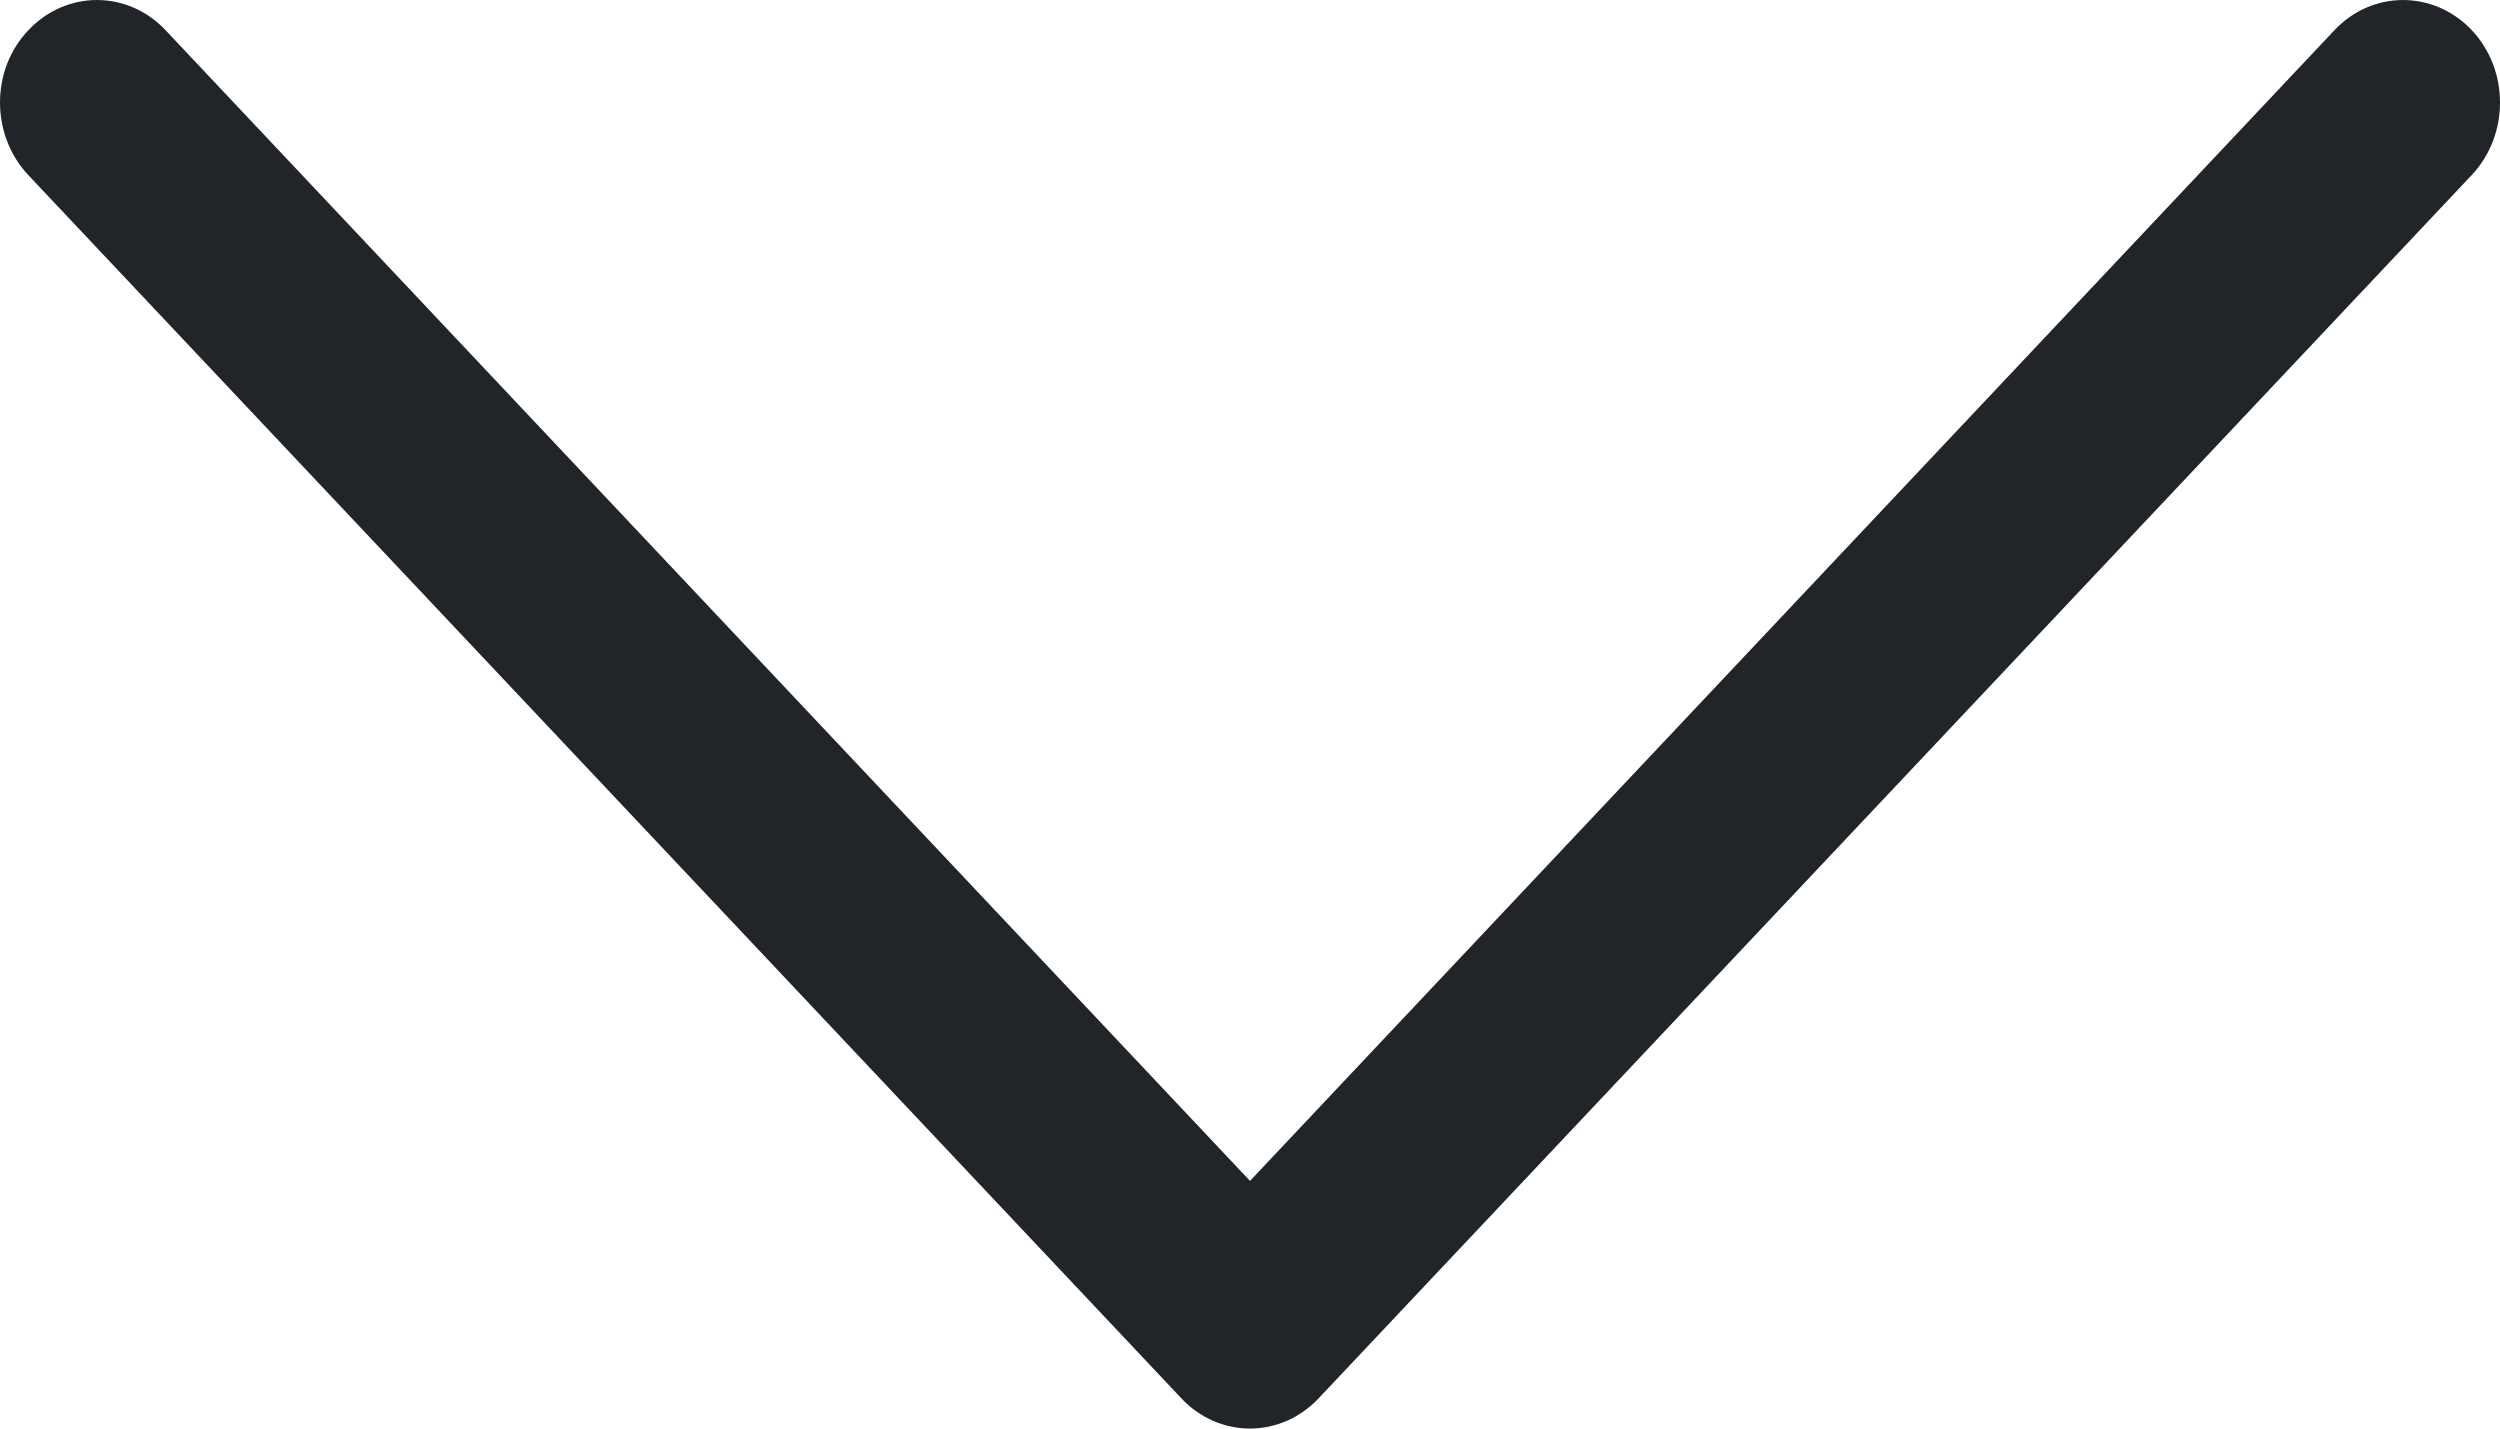 <svg width="14" height="8" viewBox="0 0 14 8" fill="none" xmlns="http://www.w3.org/2000/svg">
<path d="M7.384 7.831L13.842 0.98C14.053 0.755 14.053 0.392 13.841 0.168C13.628 -0.056 13.285 -0.056 13.073 0.169L7 6.613L0.927 0.169C0.715 -0.056 0.372 -0.056 0.16 0.168C0.109 0.221 0.069 0.284 0.041 0.354C0.014 0.424 -7.34329e-05 0.499 9.53674e-07 0.574C-8.7738e-05 0.65 0.014 0.724 0.041 0.794C0.068 0.863 0.108 0.927 0.158 0.98L6.616 7.831C6.717 7.939 6.856 8 7 8C7.144 8 7.282 7.939 7.384 7.831Z" fill="#212529"/>
</svg>

